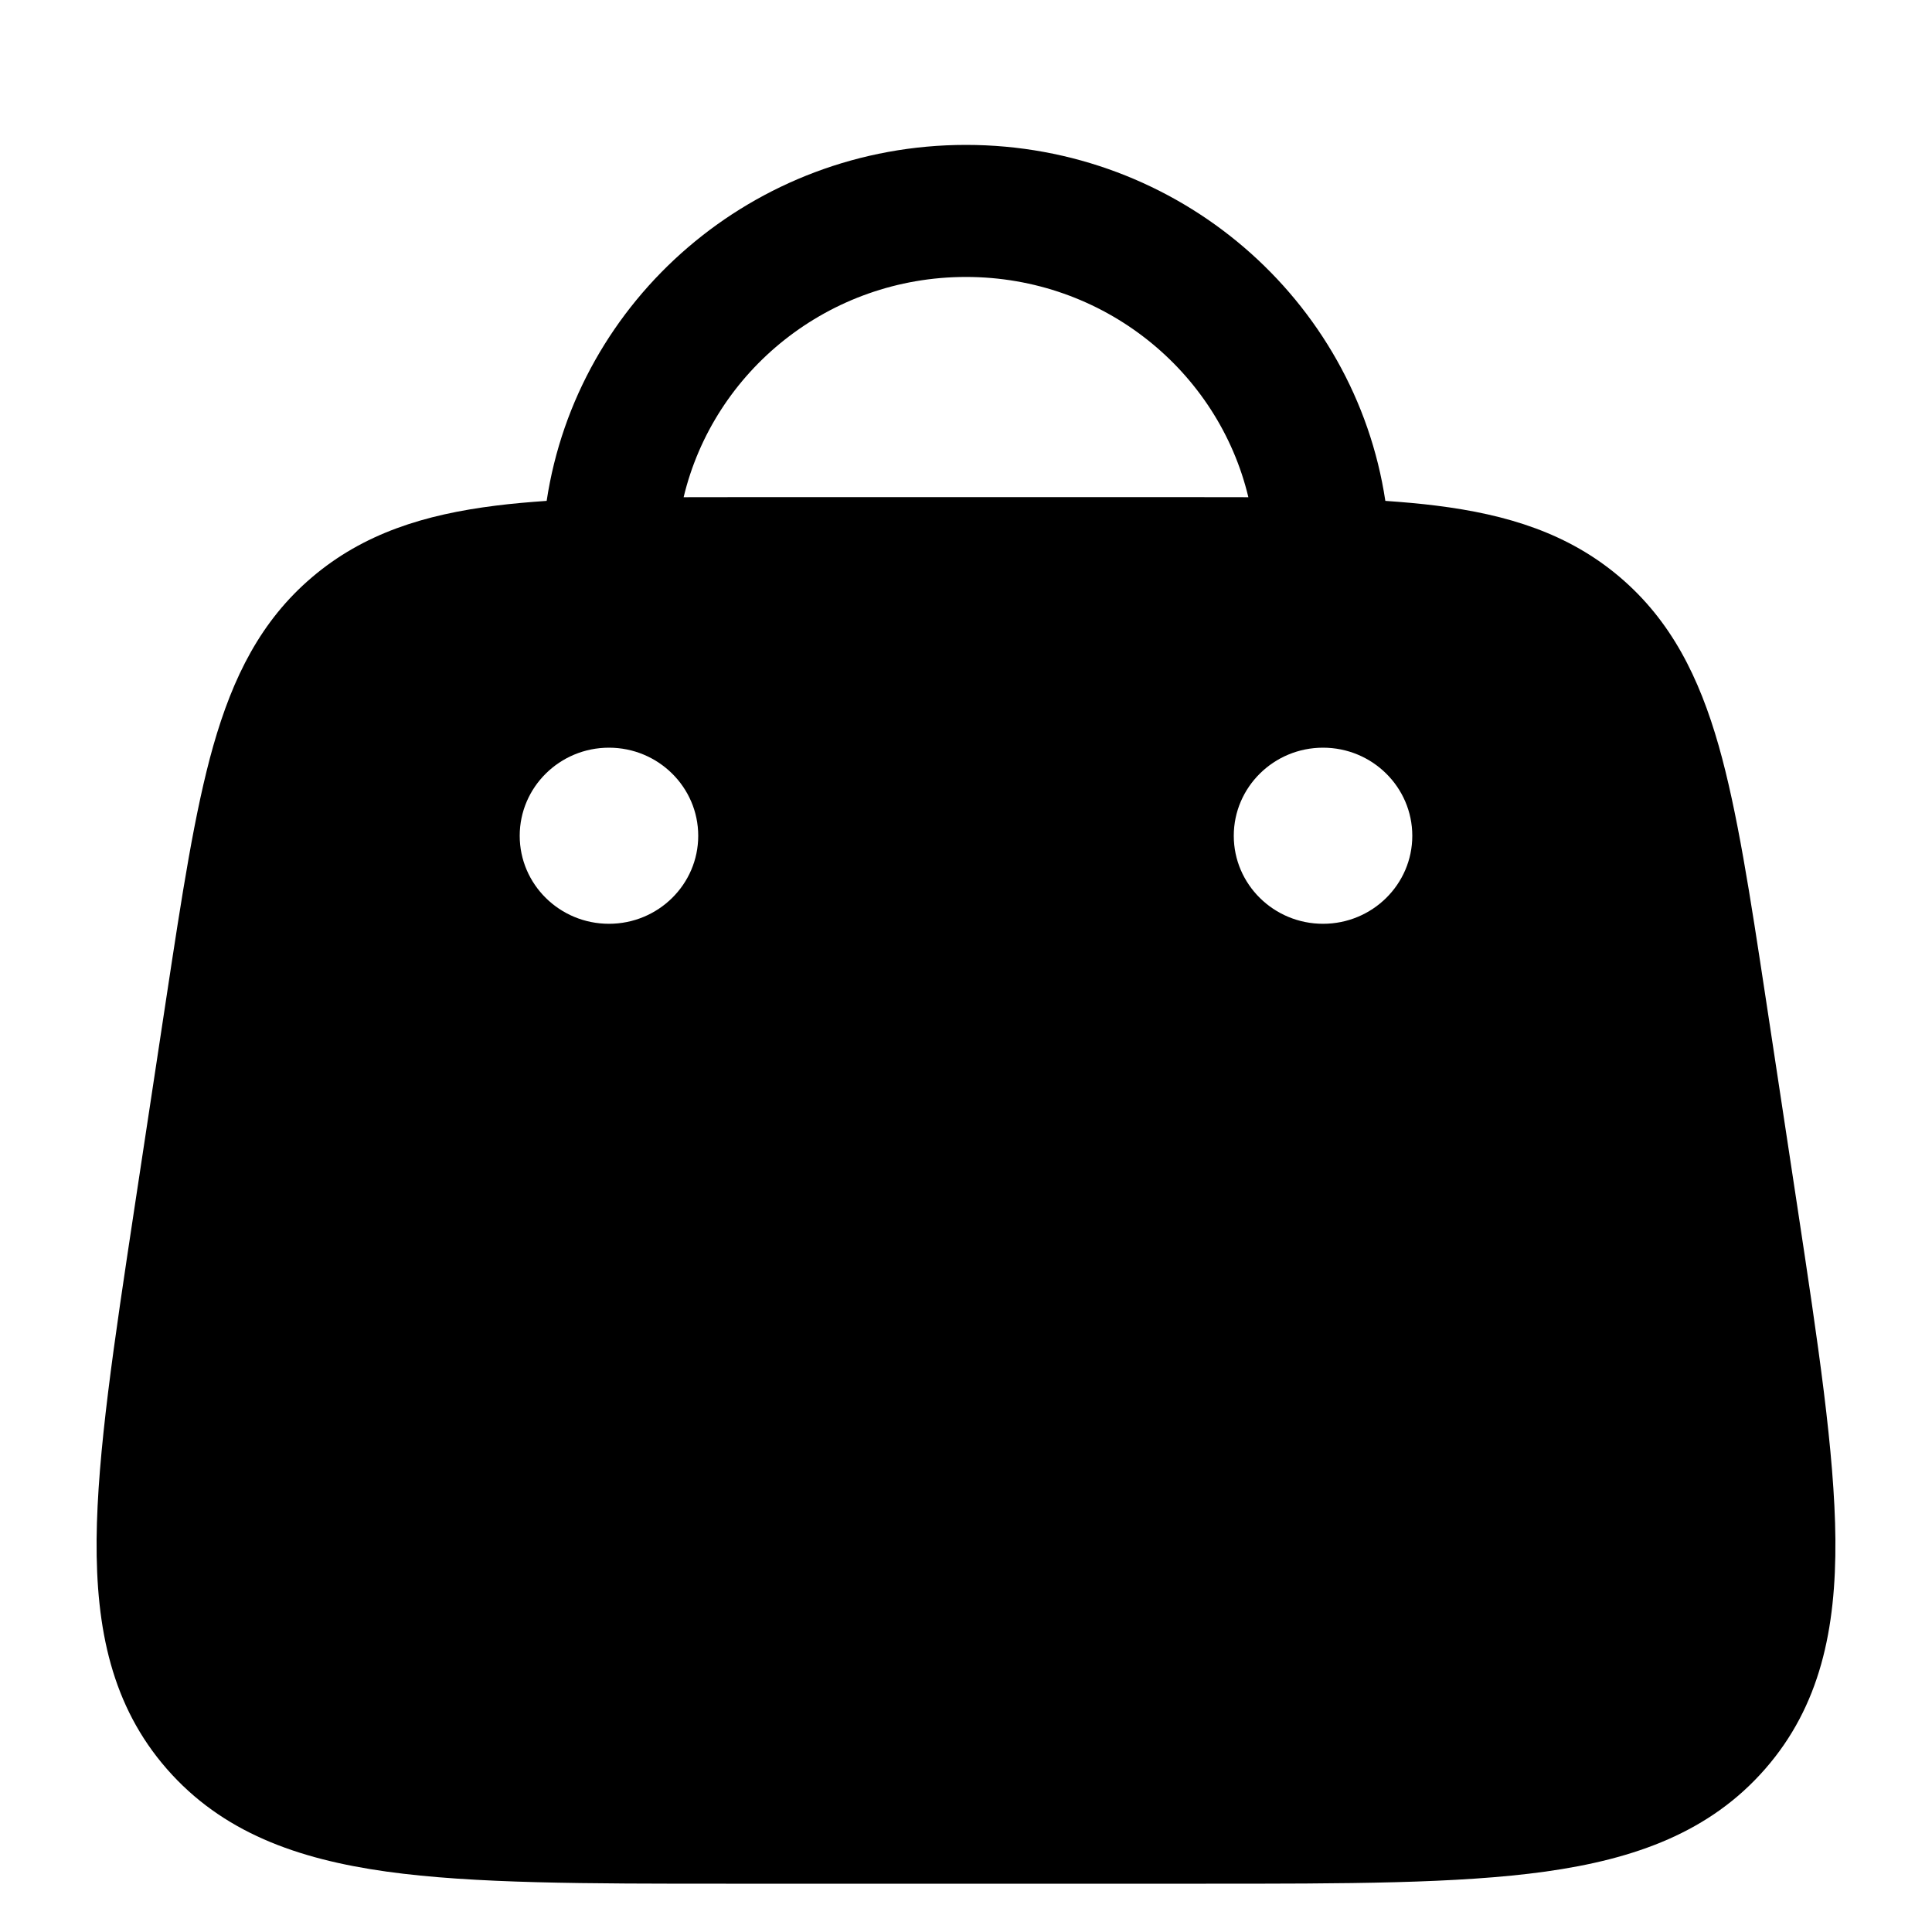 <svg
  xmlns="http://www.w3.org/2000/svg"
  width="20"
  height="20"
  viewBox="0 0 20 20"
  fill="none"
>
  <path
    fill-rule="evenodd"
    clip-rule="evenodd"
    d="M14.866 5.234C14.7 5.213 14.526 5.198 14.341 5.185C14.026 3.1 12.202 1.5 10 1.5C7.798 1.5 5.974 3.1 5.659 5.185C5.474 5.198 5.299 5.213 5.134 5.234C4.395 5.326 3.764 5.522 3.232 5.974C2.699 6.426 2.41 7.012 2.208 7.72C2.015 8.4 1.883 9.269 1.72 10.342L1.394 12.491C1.18 13.905 1.008 15.039 1 15.936C0.993 16.863 1.157 17.66 1.728 18.313C2.299 18.966 3.073 19.245 4.004 19.375C4.904 19.5 6.066 19.5 7.516 19.5H12.484C13.934 19.5 15.096 19.5 15.996 19.375C16.927 19.245 17.701 18.966 18.272 18.313C18.843 17.66 19.007 16.863 19 15.936C18.992 15.039 18.82 13.905 18.606 12.491L18.28 10.342C18.117 9.269 17.985 8.4 17.792 7.72C17.59 7.012 17.3 6.426 16.768 5.974C16.236 5.522 15.605 5.326 14.866 5.234ZM7.835 5.146C7.571 5.146 7.318 5.146 7.077 5.147C7.389 3.84 8.58 2.867 10 2.867C11.42 2.867 12.611 3.84 12.923 5.147C12.682 5.146 12.429 5.146 12.165 5.146H7.835ZM6.304 9.563C6.814 9.563 7.228 9.155 7.228 8.652C7.228 8.149 6.814 7.74 6.304 7.74C5.794 7.74 5.38 8.149 5.38 8.652C5.38 9.155 5.794 9.563 6.304 9.563ZM13.696 9.563C14.206 9.563 14.62 9.155 14.62 8.652C14.62 8.149 14.206 7.74 13.696 7.74C13.186 7.74 12.772 8.149 12.772 8.652C12.772 9.155 13.186 9.563 13.696 9.563Z"
    fill="currentColor"
  />
</svg>
